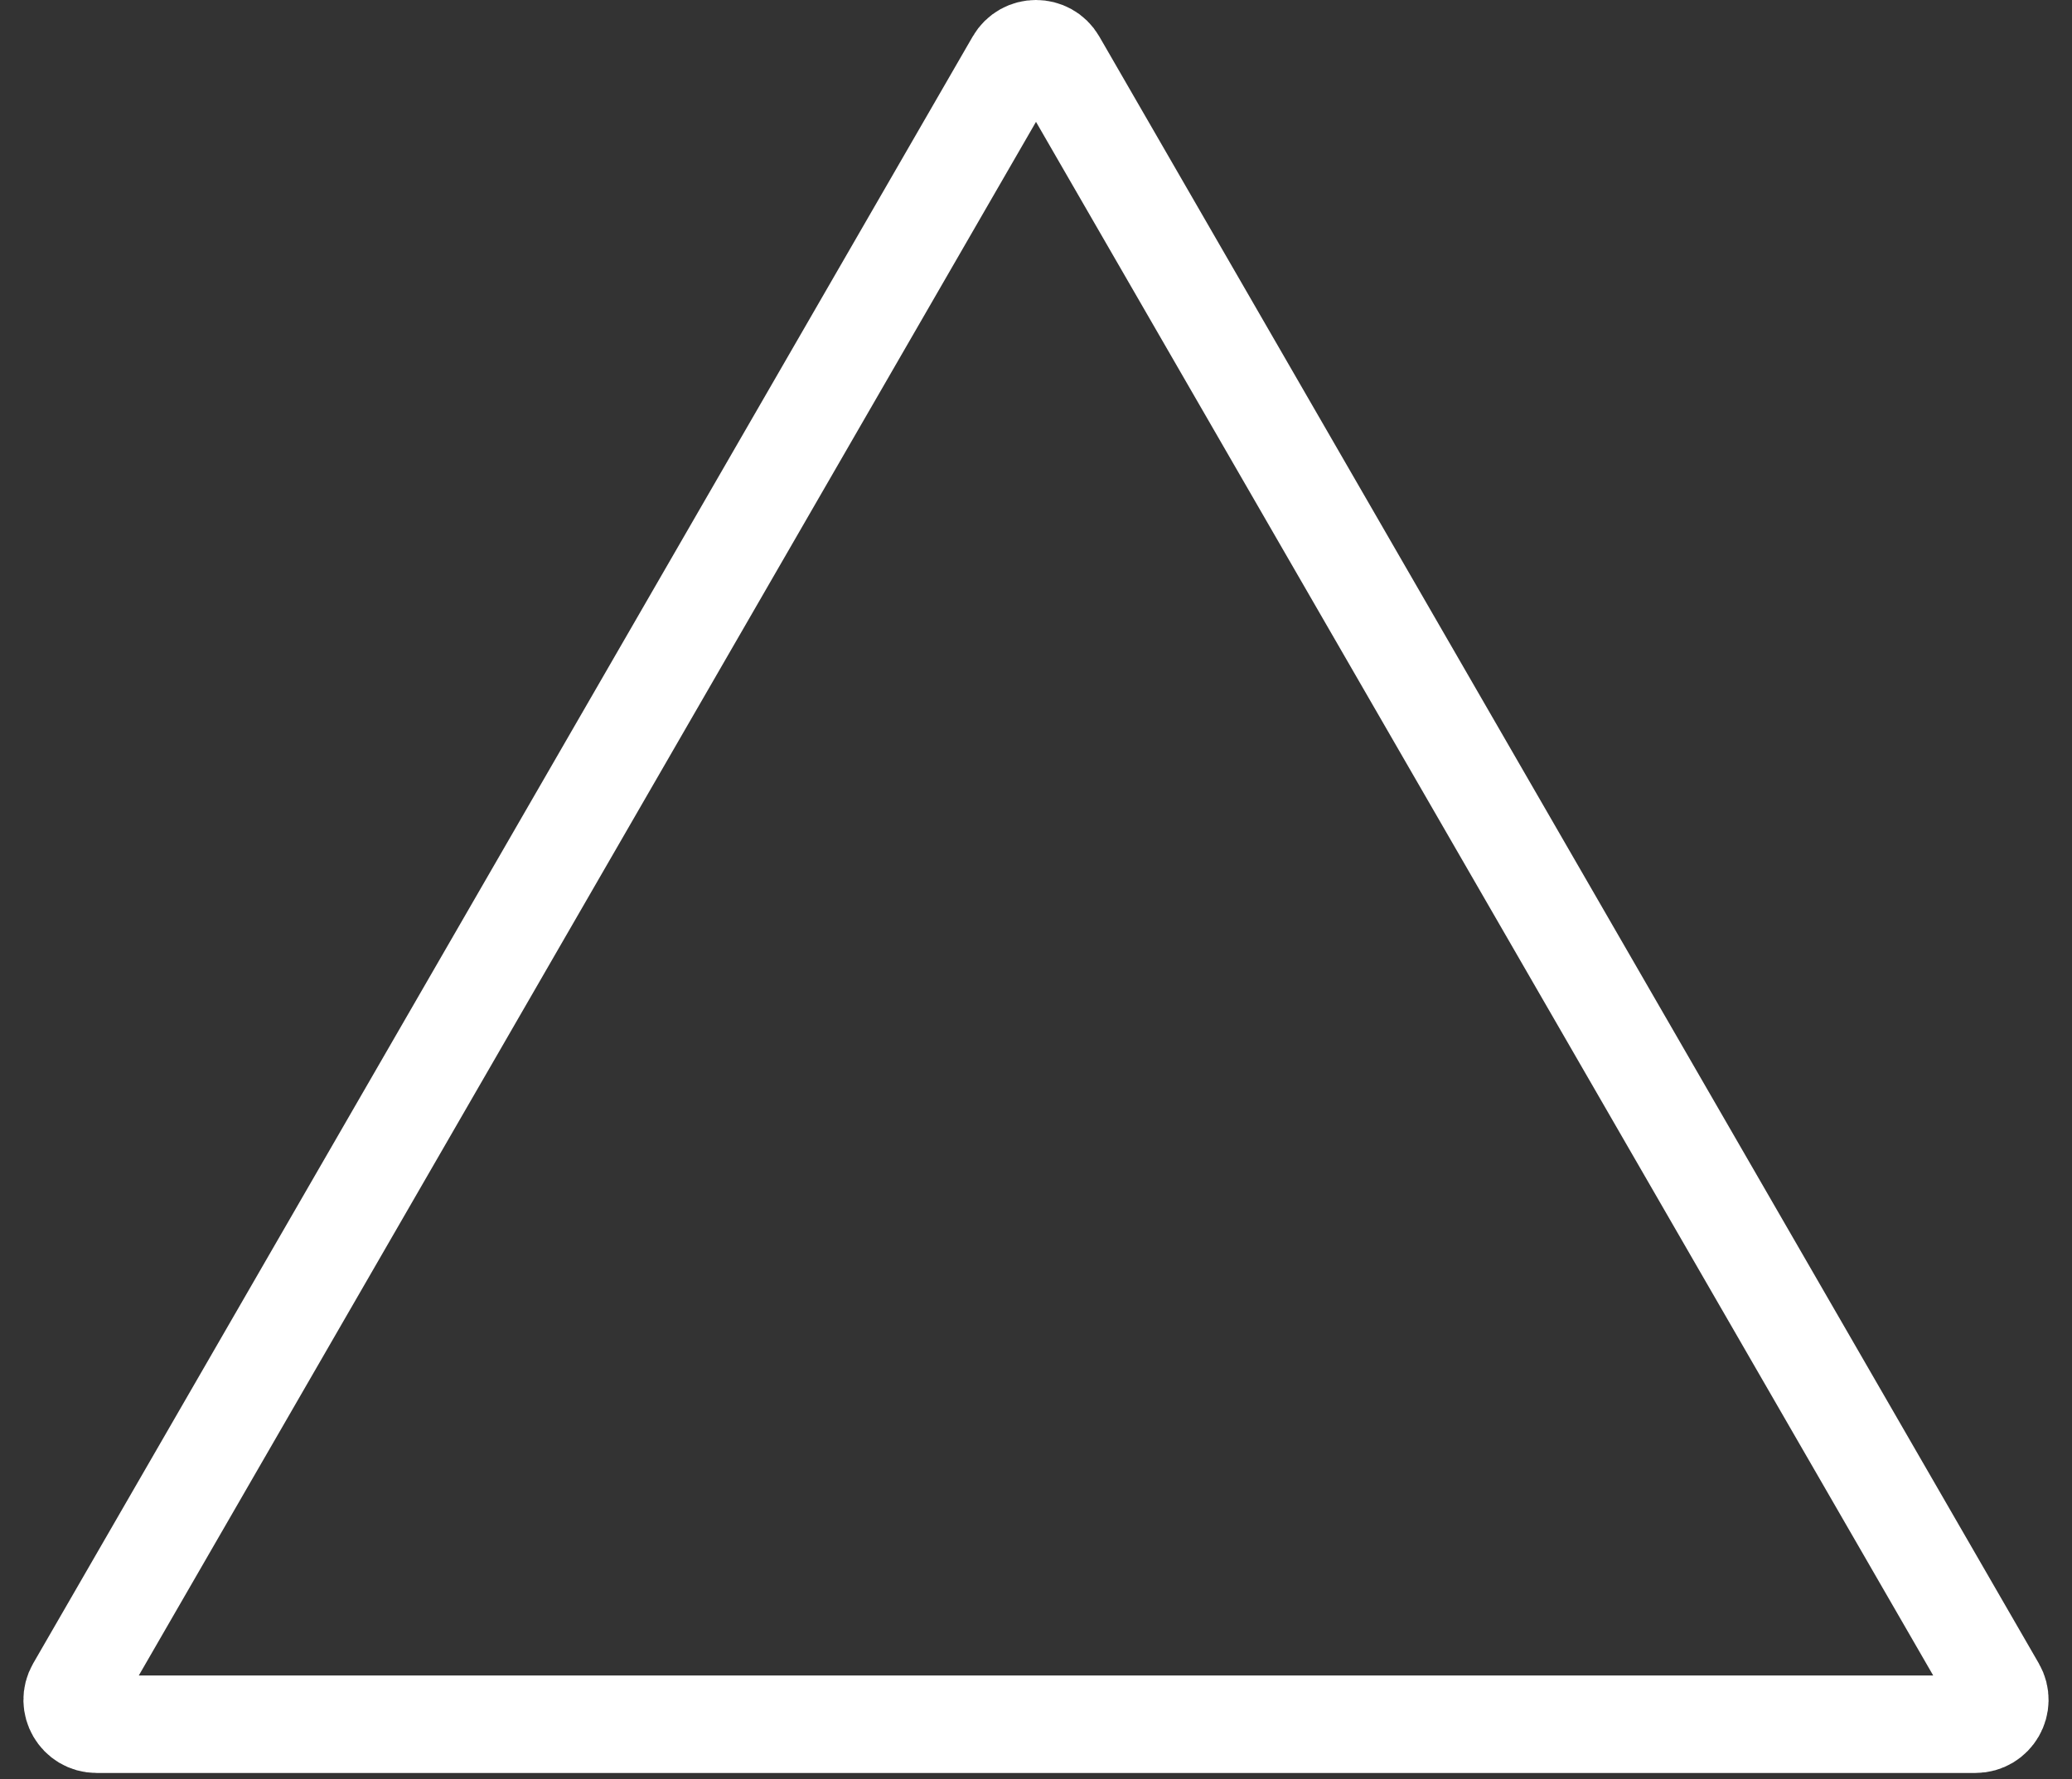 <svg width="85" height="73" viewBox="0 0 85 73" fill="none" xmlns="http://www.w3.org/2000/svg">
<rect x="0" y="0" width="85" height="73" fill="#333333" stroke="none"/>
<path d="M41.634 2.5C42.019 1.833 42.981 1.833 43.366 2.5L81.904 69.25C82.289 69.917 81.808 70.75 81.038 70.75H3.962C3.192 70.75 2.711 69.917 3.096 69.25L41.634 2.5Z" stroke="white" stroke-width="4"/>
</svg>
